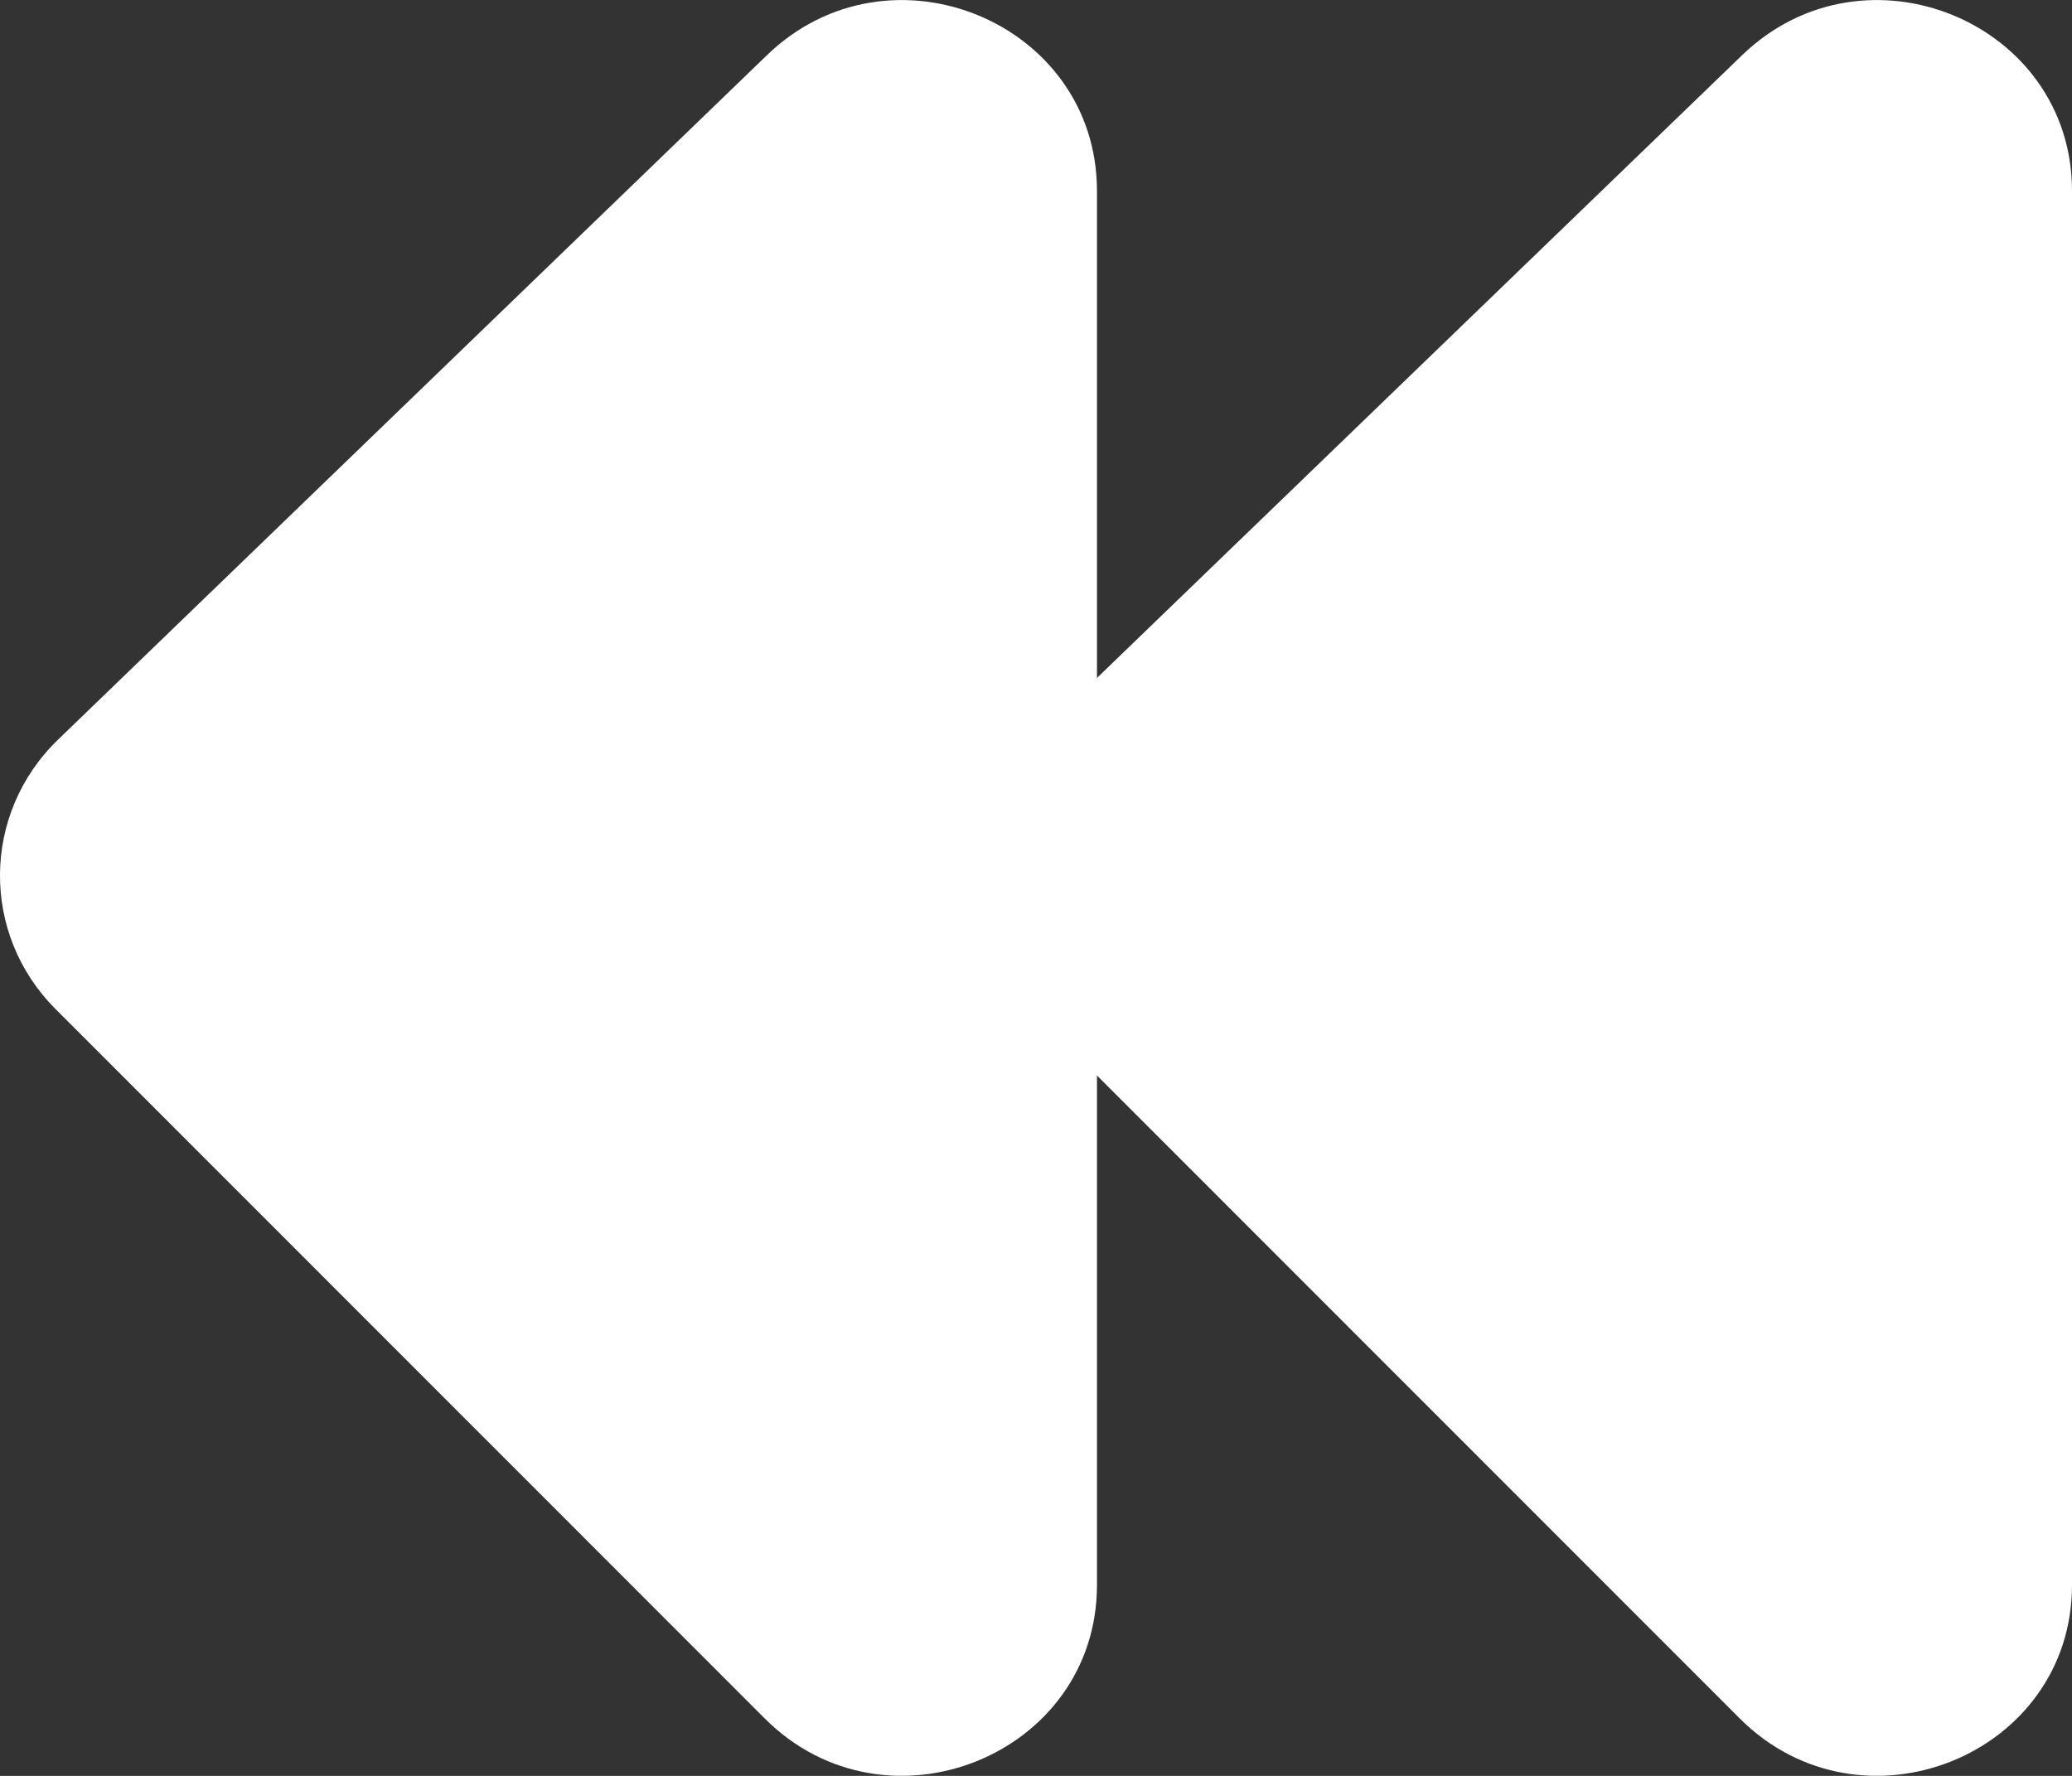 <svg width="14" height="12" viewBox="0 0 14 12" fill="none" xmlns="http://www.w3.org/2000/svg">
<rect x="0" y="0" width="14" height="12" fill="#333333" stroke="none"/>
<path d="M6.964 6.819C6.457 6.312 6.464 5.497 6.98 4.998L11.772 0.372C12.601 -0.428 14 0.149 14 1.29V10.71C14 11.862 12.578 12.434 11.755 11.612L6.964 6.819Z" fill="white"/>
<path d="M0.376 6.819C-0.132 6.312 -0.124 5.497 0.392 4.998L5.183 0.372C6.012 -0.428 7.412 0.149 7.412 1.29V10.71C7.412 11.862 5.989 12.434 5.167 11.612L0.376 6.819Z" fill="white"/>
</svg>

